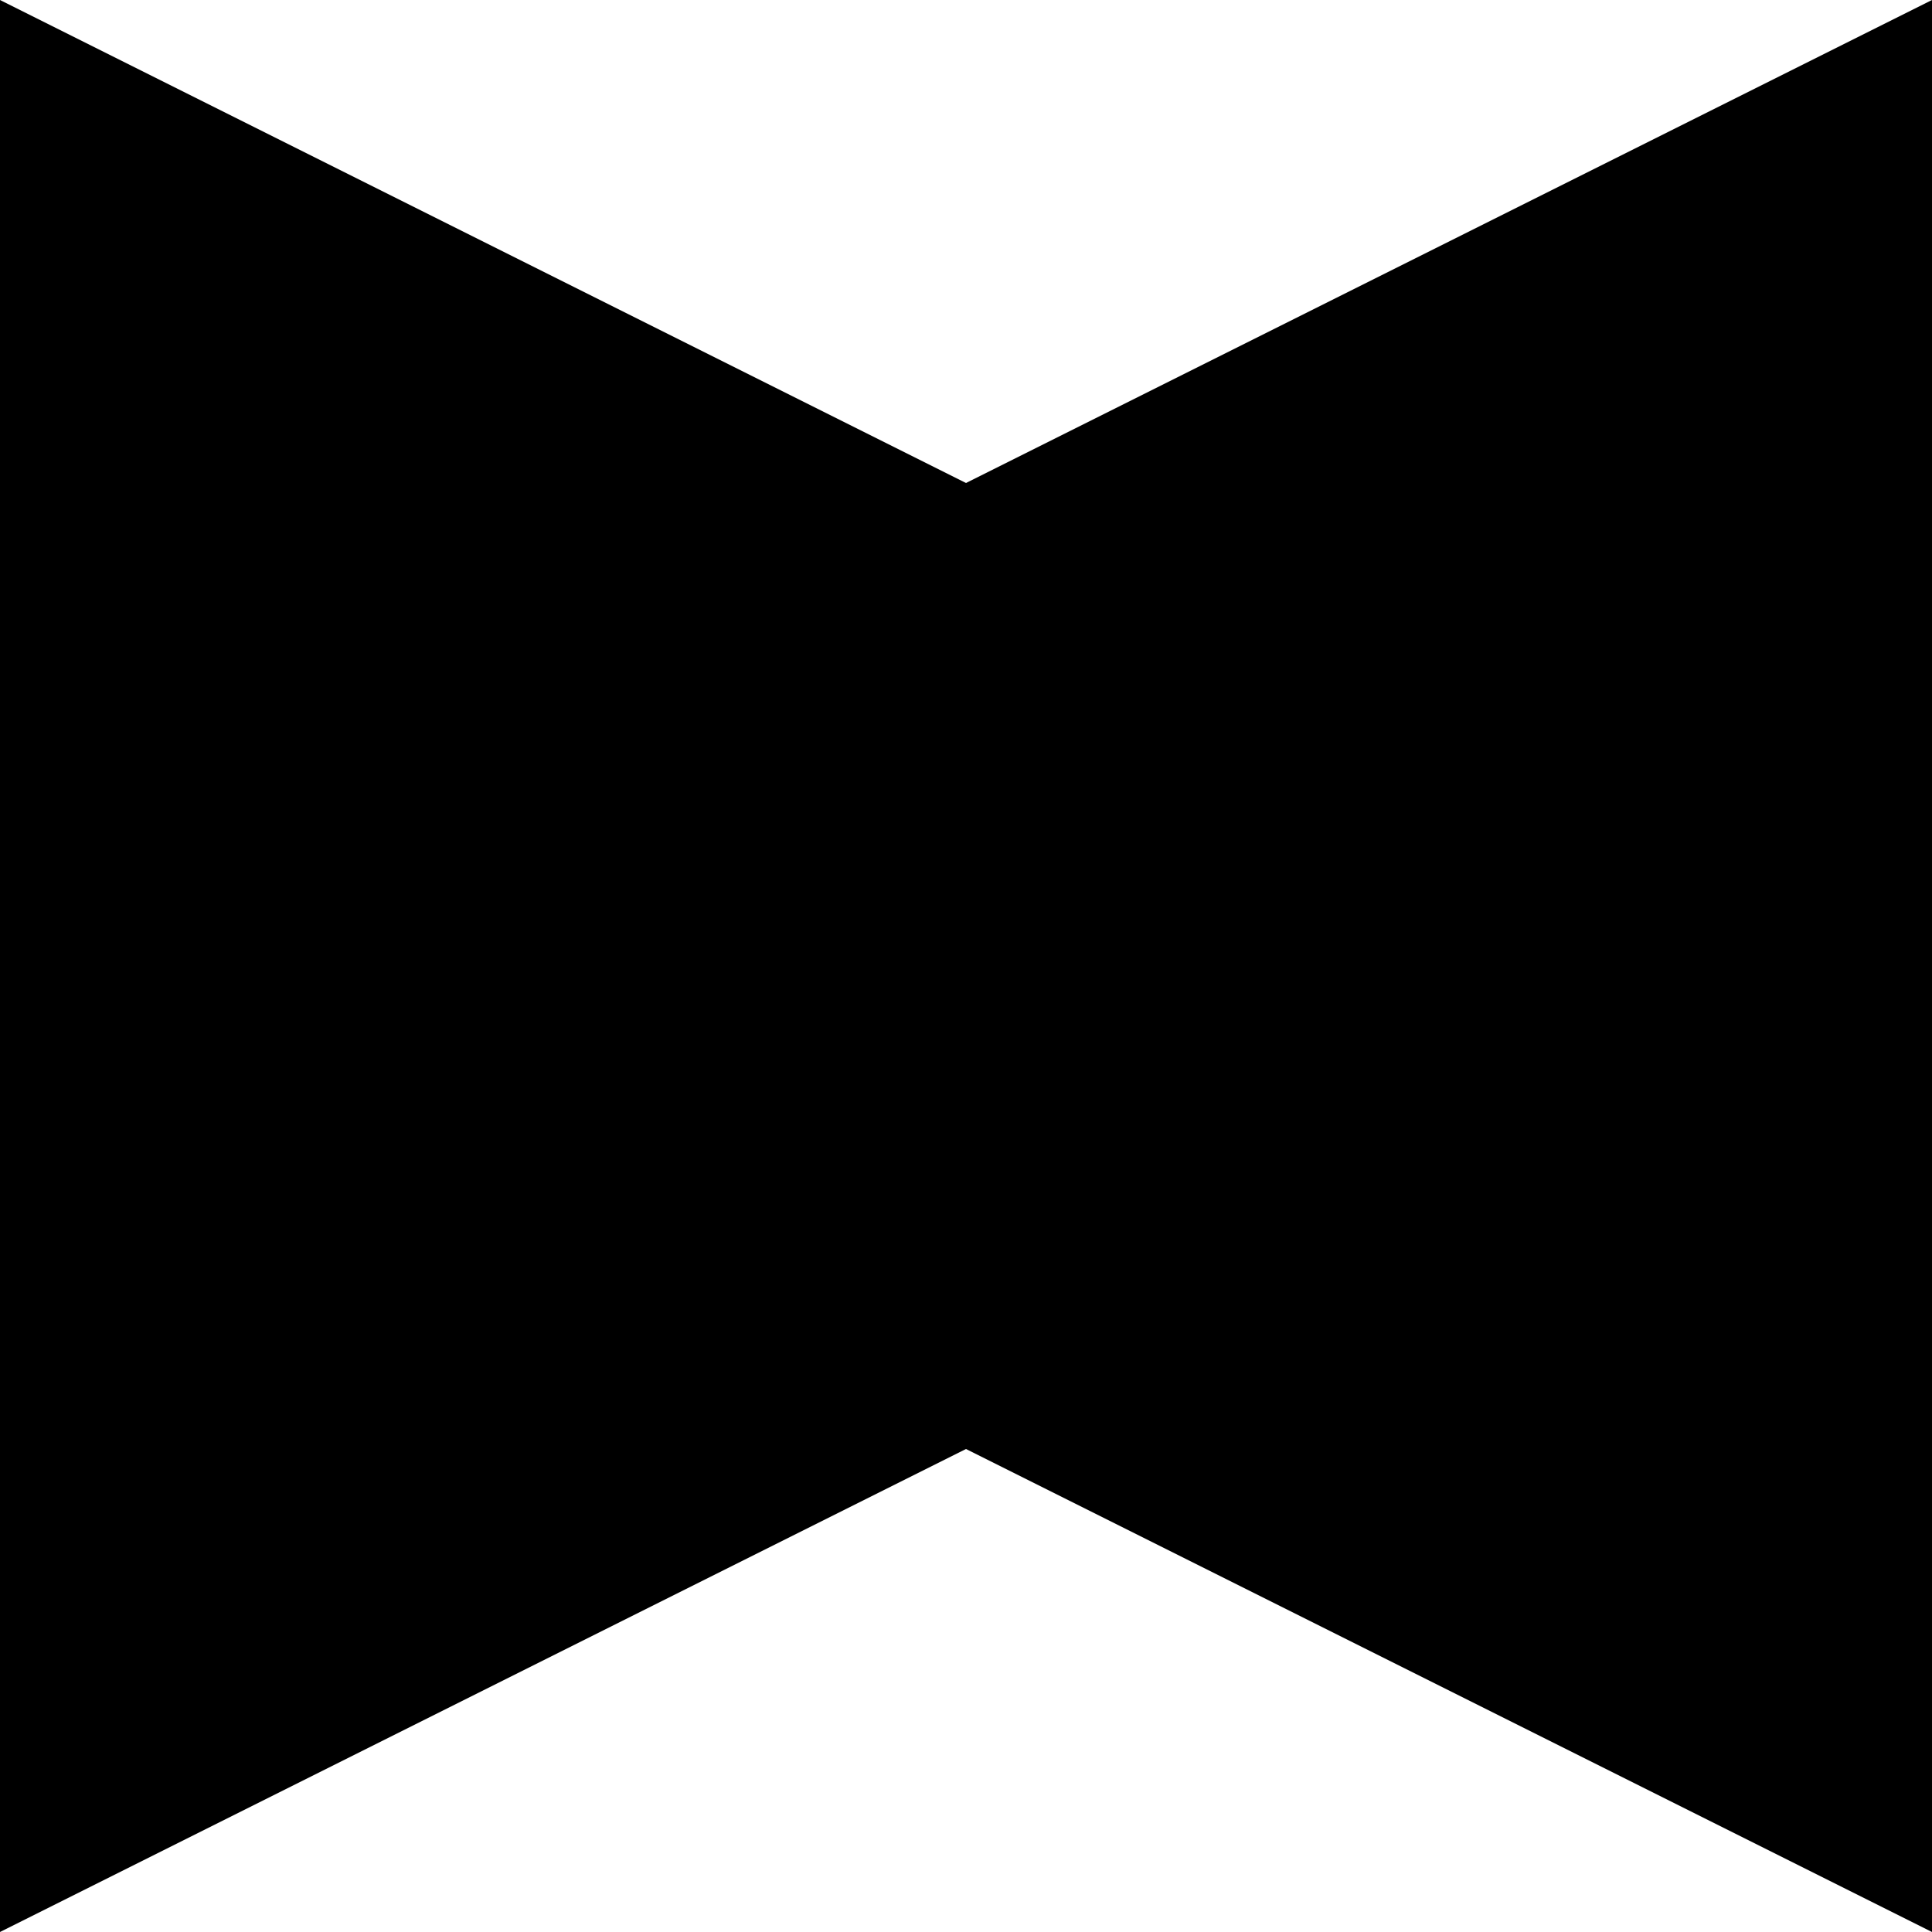 <?xml version="1.0" encoding="utf-8"?>
<!-- Generator: Adobe Illustrator 24.1.0, SVG Export Plug-In . SVG Version: 6.00 Build 0)  -->
<svg version="1.1" xmlns="http://www.w3.org/2000/svg" xmlns:xlink="http://www.w3.org/1999/xlink" x="0px" y="0px"
	 viewBox="0 0 20 20" style="enable-background:new 0 0 20 20;" xml:space="preserve">
<style type="text/css">
	.st0{fill:url(#SVGID_1_);}
	.st1{fill:url(#SVGID_2_);}
</style>
<g id="Layer_1">
	
		<linearGradient id="SVGID_1_" gradientUnits="userSpaceOnUse" x1="0.3" y1="19.1" x2="0.8" y2="20.1" gradientTransform="matrix(20 0 0 -20 0 400)">
		<stop  offset="0" style="stop-color:#000000"/>
		<stop  offset="1" style="stop-color:#000000"/>
	</linearGradient>
	<path class="st0" d="M0,10V0l20,10v10L0,10z"/>
</g>
<g id="Layer_2">
	
		<linearGradient id="SVGID_2_" gradientUnits="userSpaceOnUse" x1="0.7" y1="19.1" x2="0.2" y2="20.1" gradientTransform="matrix(20 0 0 -20 0 400)">
		<stop  offset="0" style="stop-color:#000000"/>
		<stop  offset="1" style="stop-color:#000000"/>
	</linearGradient>
	<path class="st1" d="M0,20V10L20,0v10L0,20z"/>
</g>
</svg>

